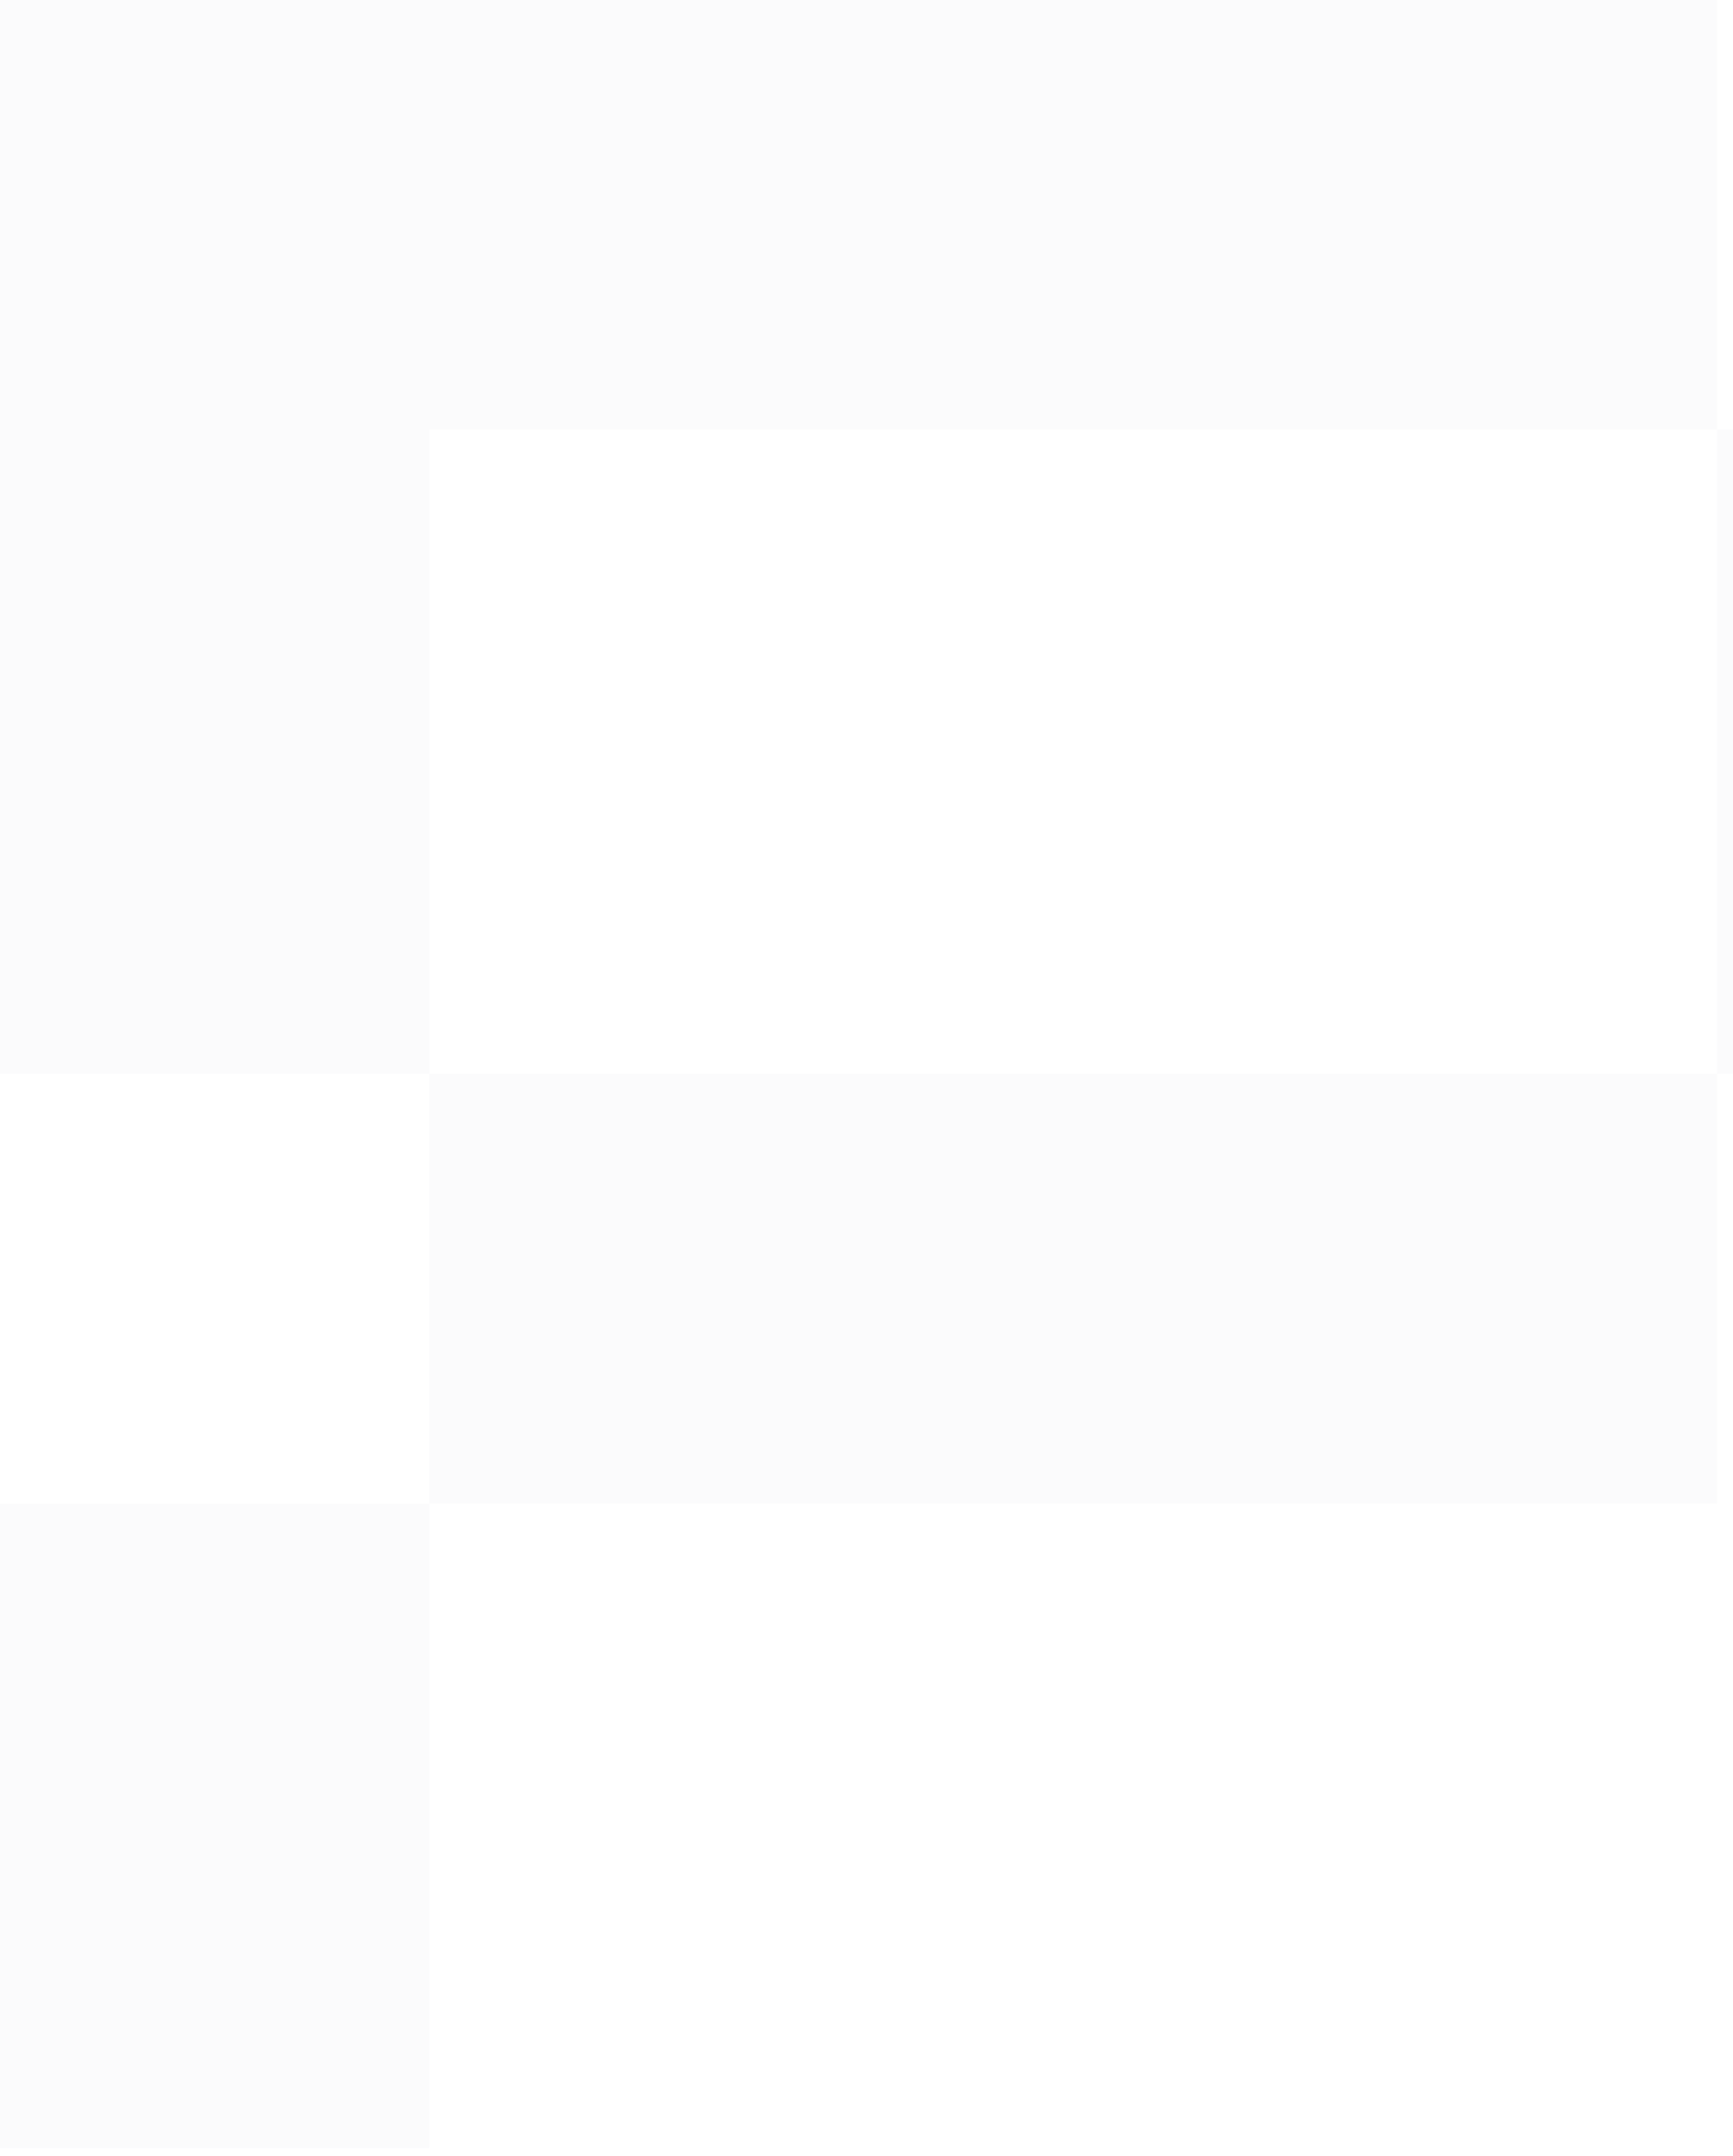 <svg width="218" height="271" viewBox="0 0 218 271" fill="none" xmlns="http://www.w3.org/2000/svg">
<path fill-rule="evenodd" clip-rule="evenodd" d="M216.002 0H54.015H46.252H0V108.007V125.251V135.002H54.015V125.251V108.007V54.003H216.002V0ZM270 54.009H215.996V135.002H54.01V189.006H215.997V135.009H270V54.009ZM0 189.014H54.015V216.021H54.003V270.013H0V216.021V202.518V189.014Z" fill="#D3D8E2" fill-opacity="0.1"/>
</svg>
